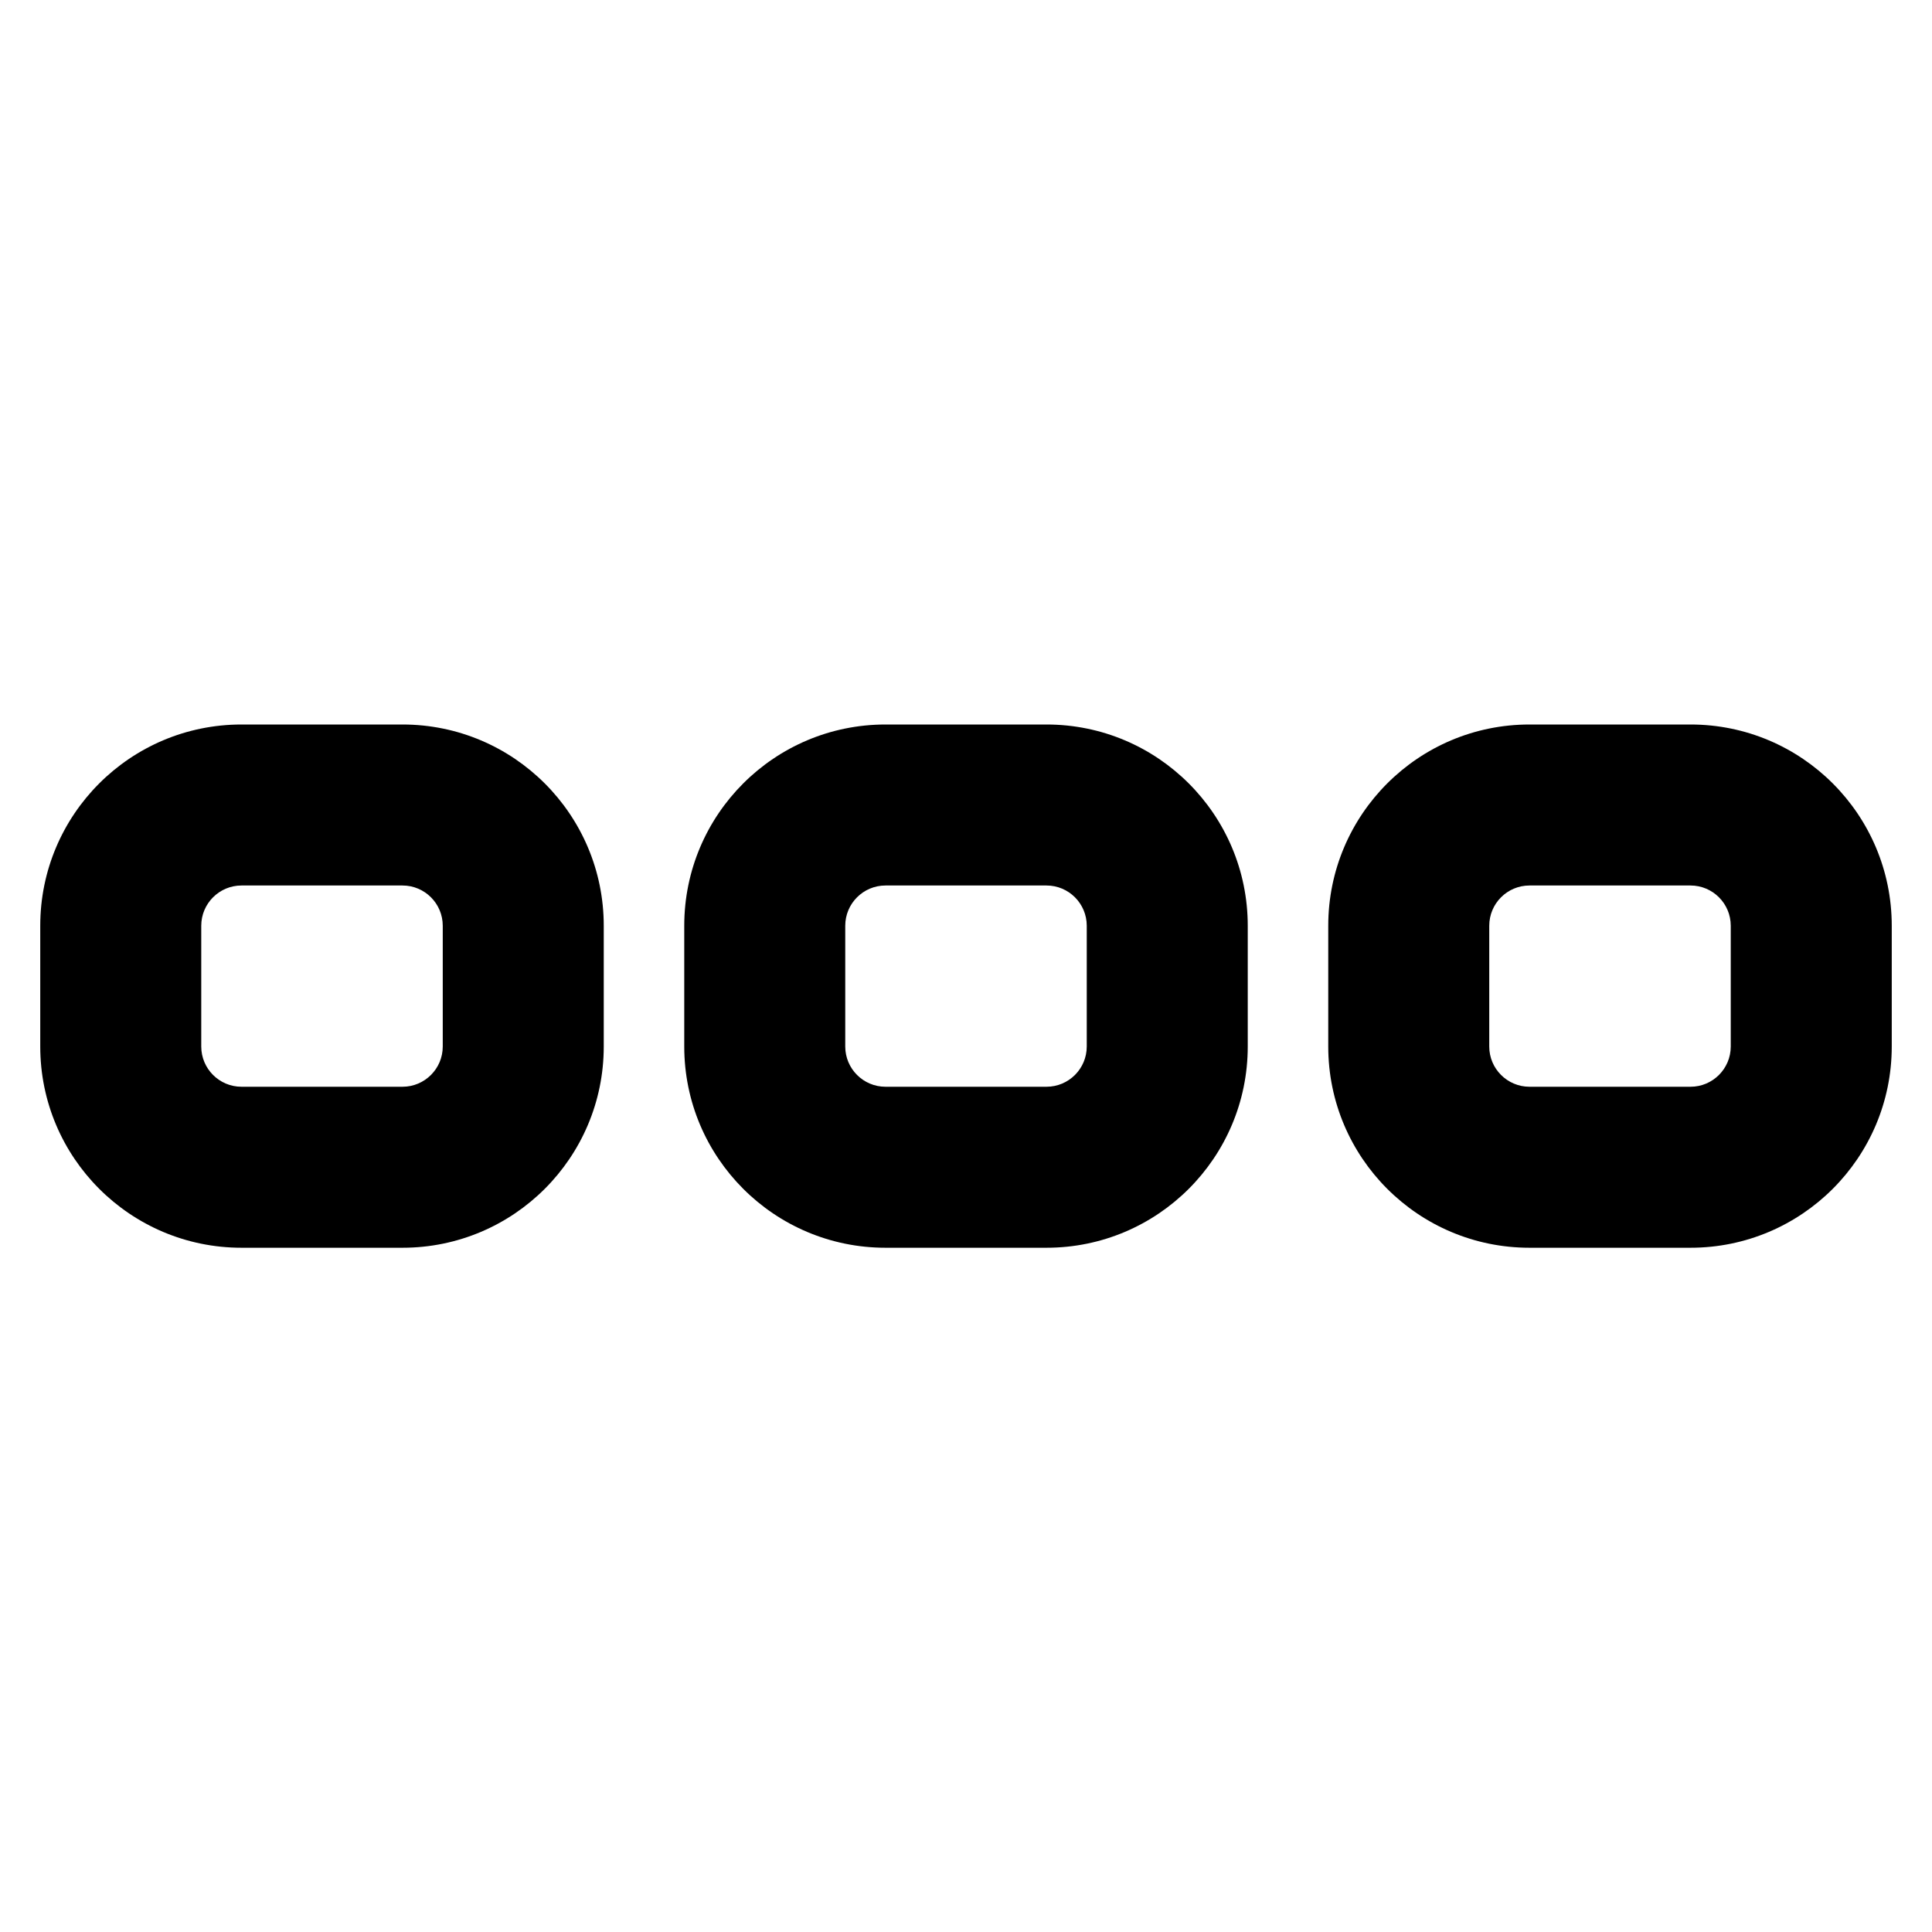 <svg xmlns="http://www.w3.org/2000/svg" xmlns:xlink="http://www.w3.org/1999/xlink" width="48" height="48" viewBox="0 0 48 48" fill="none">
<path d="M42 18L38 18C35.239 18 33 20.239 33 23L33 26C33 28.761 35.239 31 38 31L42 31C44.761 31 47 28.761 47 26L47 23C47 20.239 44.761 18 42 18ZM37 23C37 22.448 37.448 22 38 22L42 22C42.552 22 43 22.448 43 23L43 26C43 26.552 42.552 27 42 27L38 27C37.448 27 37 26.552 37 26L37 23Z" fill-rule="evenodd"  fill="#000000" >
</path>
<path d="M26 18L22 18C19.239 18 17 20.239 17 23L17 26C17 28.761 19.239 31 22 31L26 31C28.761 31 31 28.761 31 26L31 23C31 20.239 28.761 18 26 18ZM21 23C21 22.448 21.448 22 22 22L26 22C26.552 22 27 22.448 27 23L27 26C27 26.552 26.552 27 26 27L22 27C21.448 27 21 26.552 21 26L21 23Z" fill-rule="evenodd"  fill="#000000" >
</path>
<path d="M10 18L6 18C3.239 18 1 20.239 1 23L1 26C1 28.761 3.239 31 6 31L10 31C12.761 31 15 28.761 15 26L15 23C15 20.239 12.761 18 10 18ZM5 23C5 22.448 5.448 22 6 22L10 22C10.552 22 11 22.448 11 23L11 26C11 26.552 10.552 27 10 27L6 27C5.448 27 5 26.552 5 26L5 23Z" fill-rule="evenodd"  fill="#000000" >
</path>
</svg>

